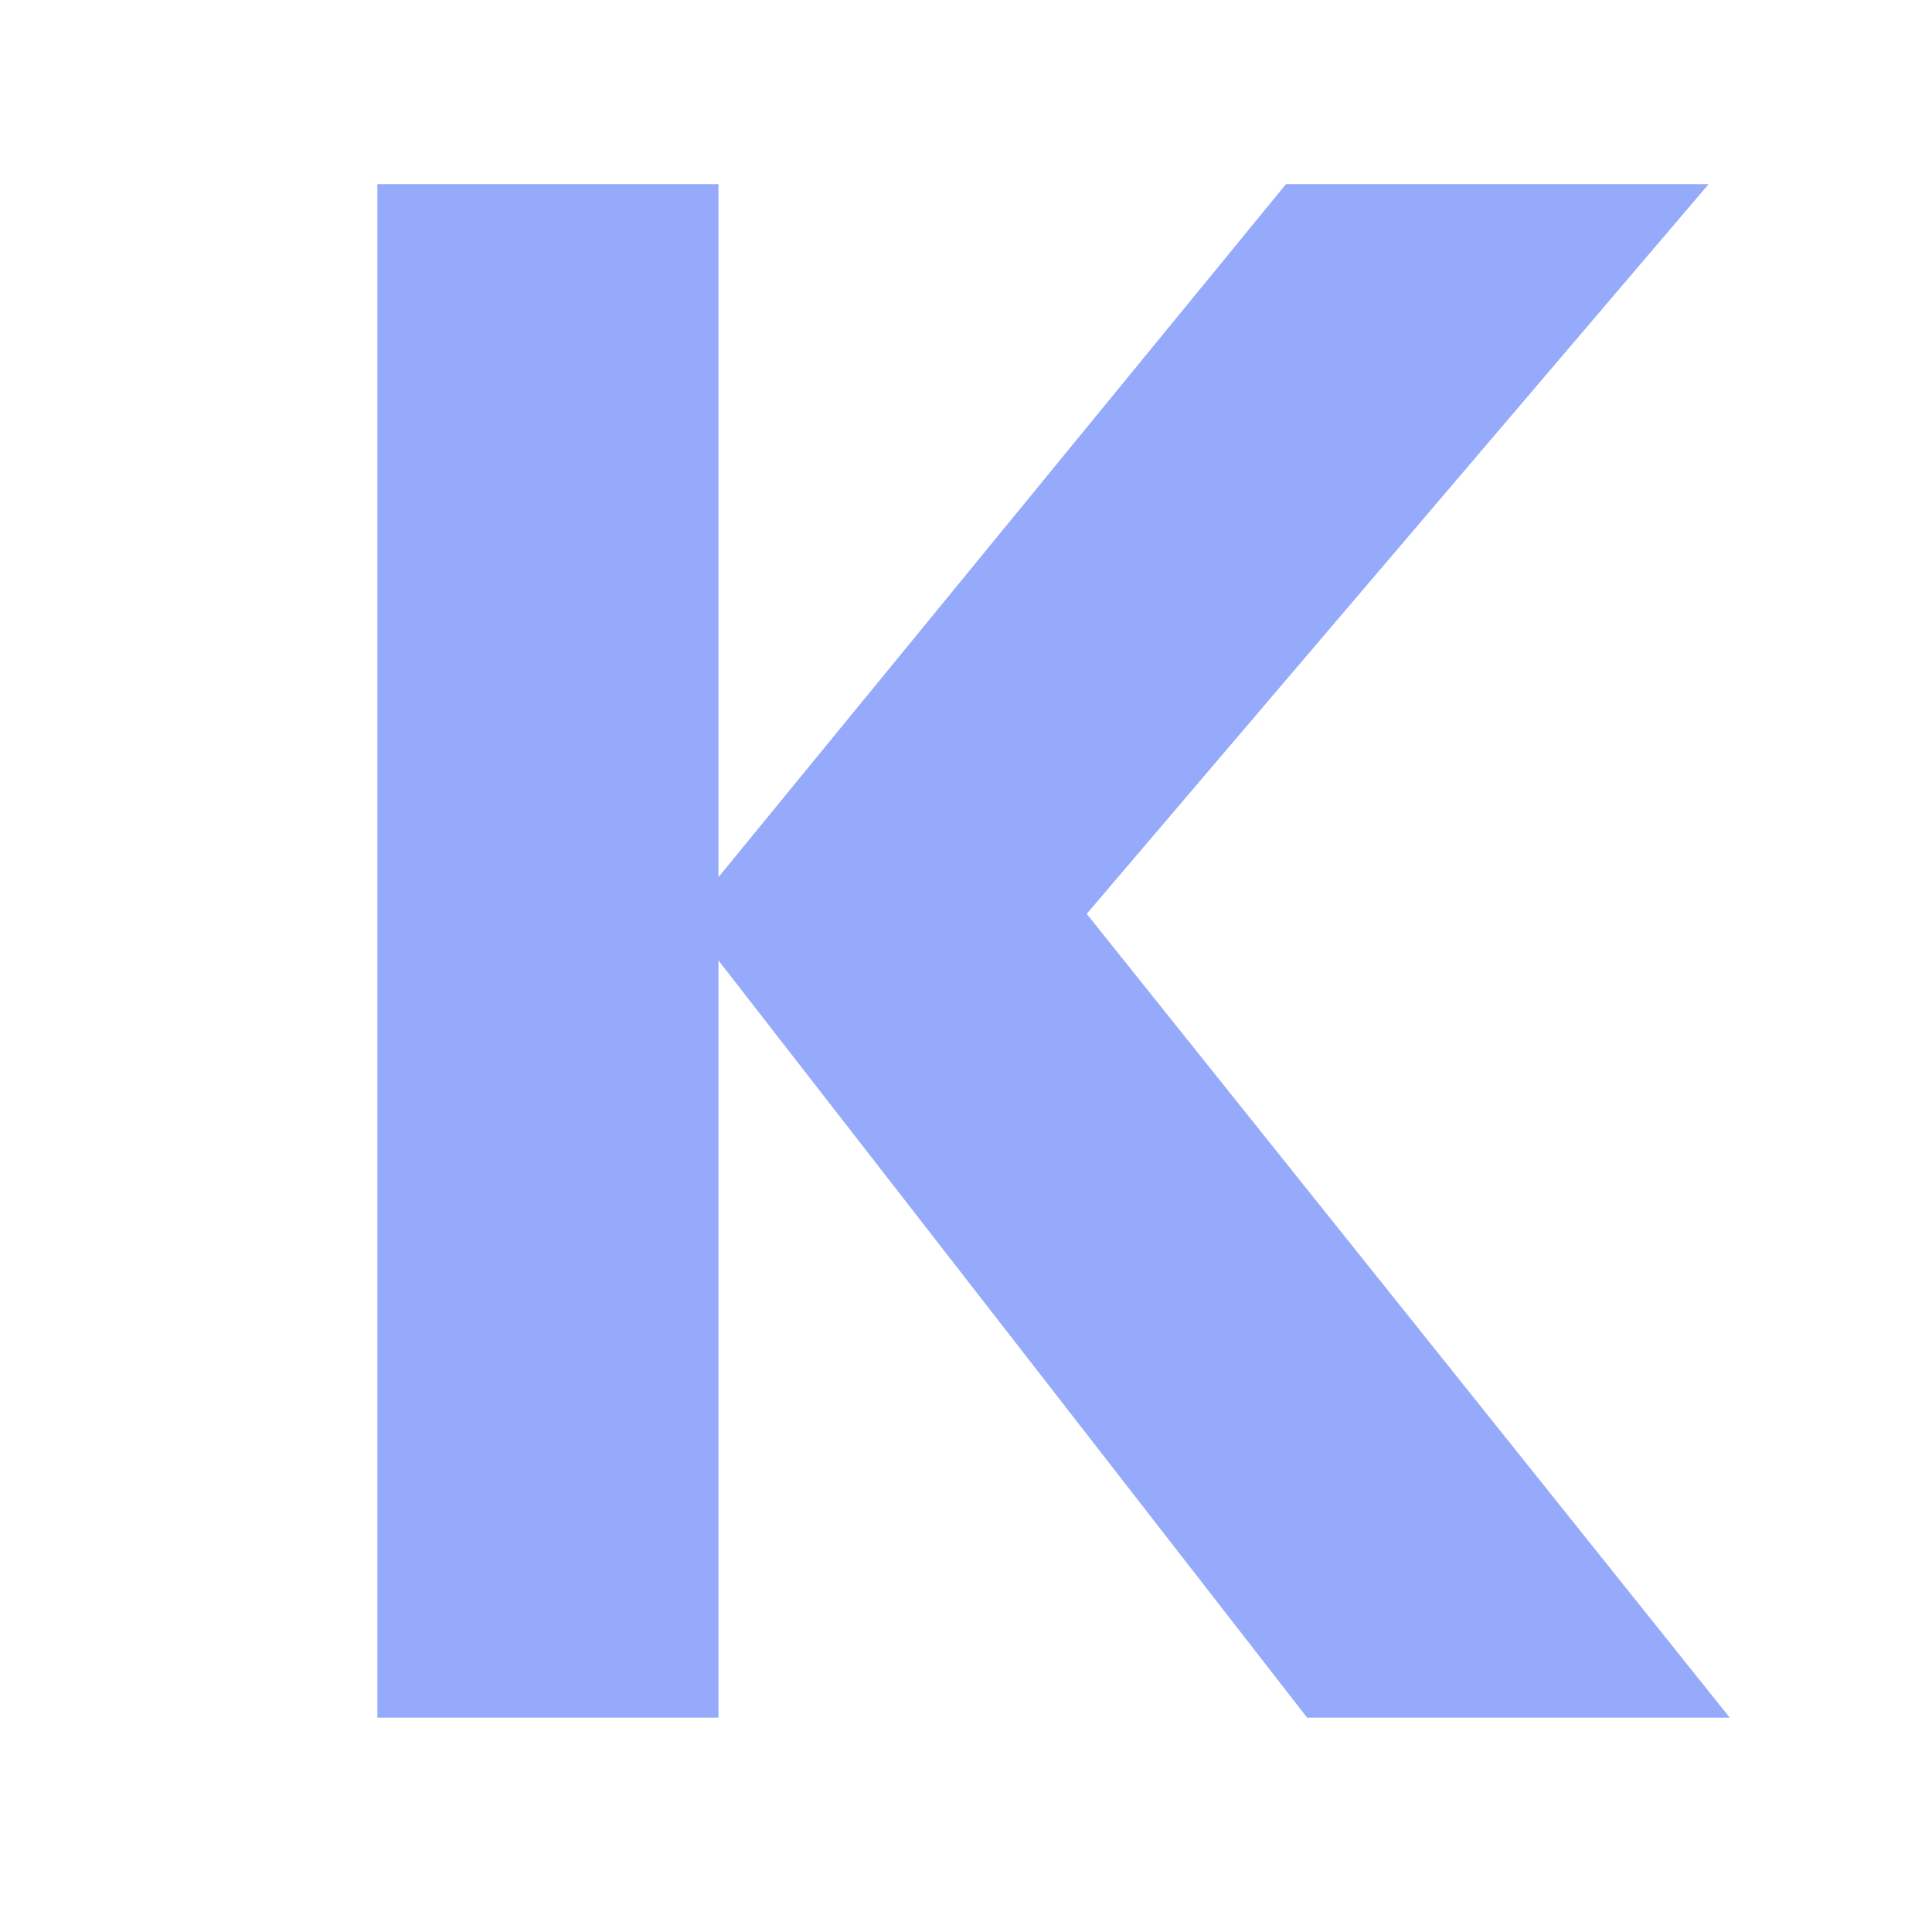 <?xml version="1.0" encoding="utf-8"?>
<!-- Generator: Adobe Illustrator 26.0.3, SVG Export Plug-In . SVG Version: 6.00 Build 0)  -->
<svg version="1.1" id="Слой_1" xmlns="http://www.w3.org/2000/svg" xmlns:xlink="http://www.w3.org/1999/xlink" x="0px" y="0px"
	 viewBox="0 0 64 64" style="enable-background:new 0 0 64 64;" xml:space="preserve">
<style type="text/css">
	.st0{fill:#95AAFB;}
</style>
<g>
	<path class="st0" d="M12.5,56.9V6.1h11.3v50.8H12.5z M43.3,56.9L22.7,30.4L42.6,6.1h14L34.1,32.5v-4.6l23.2,29H43.3z"/>
</g>
</svg>
